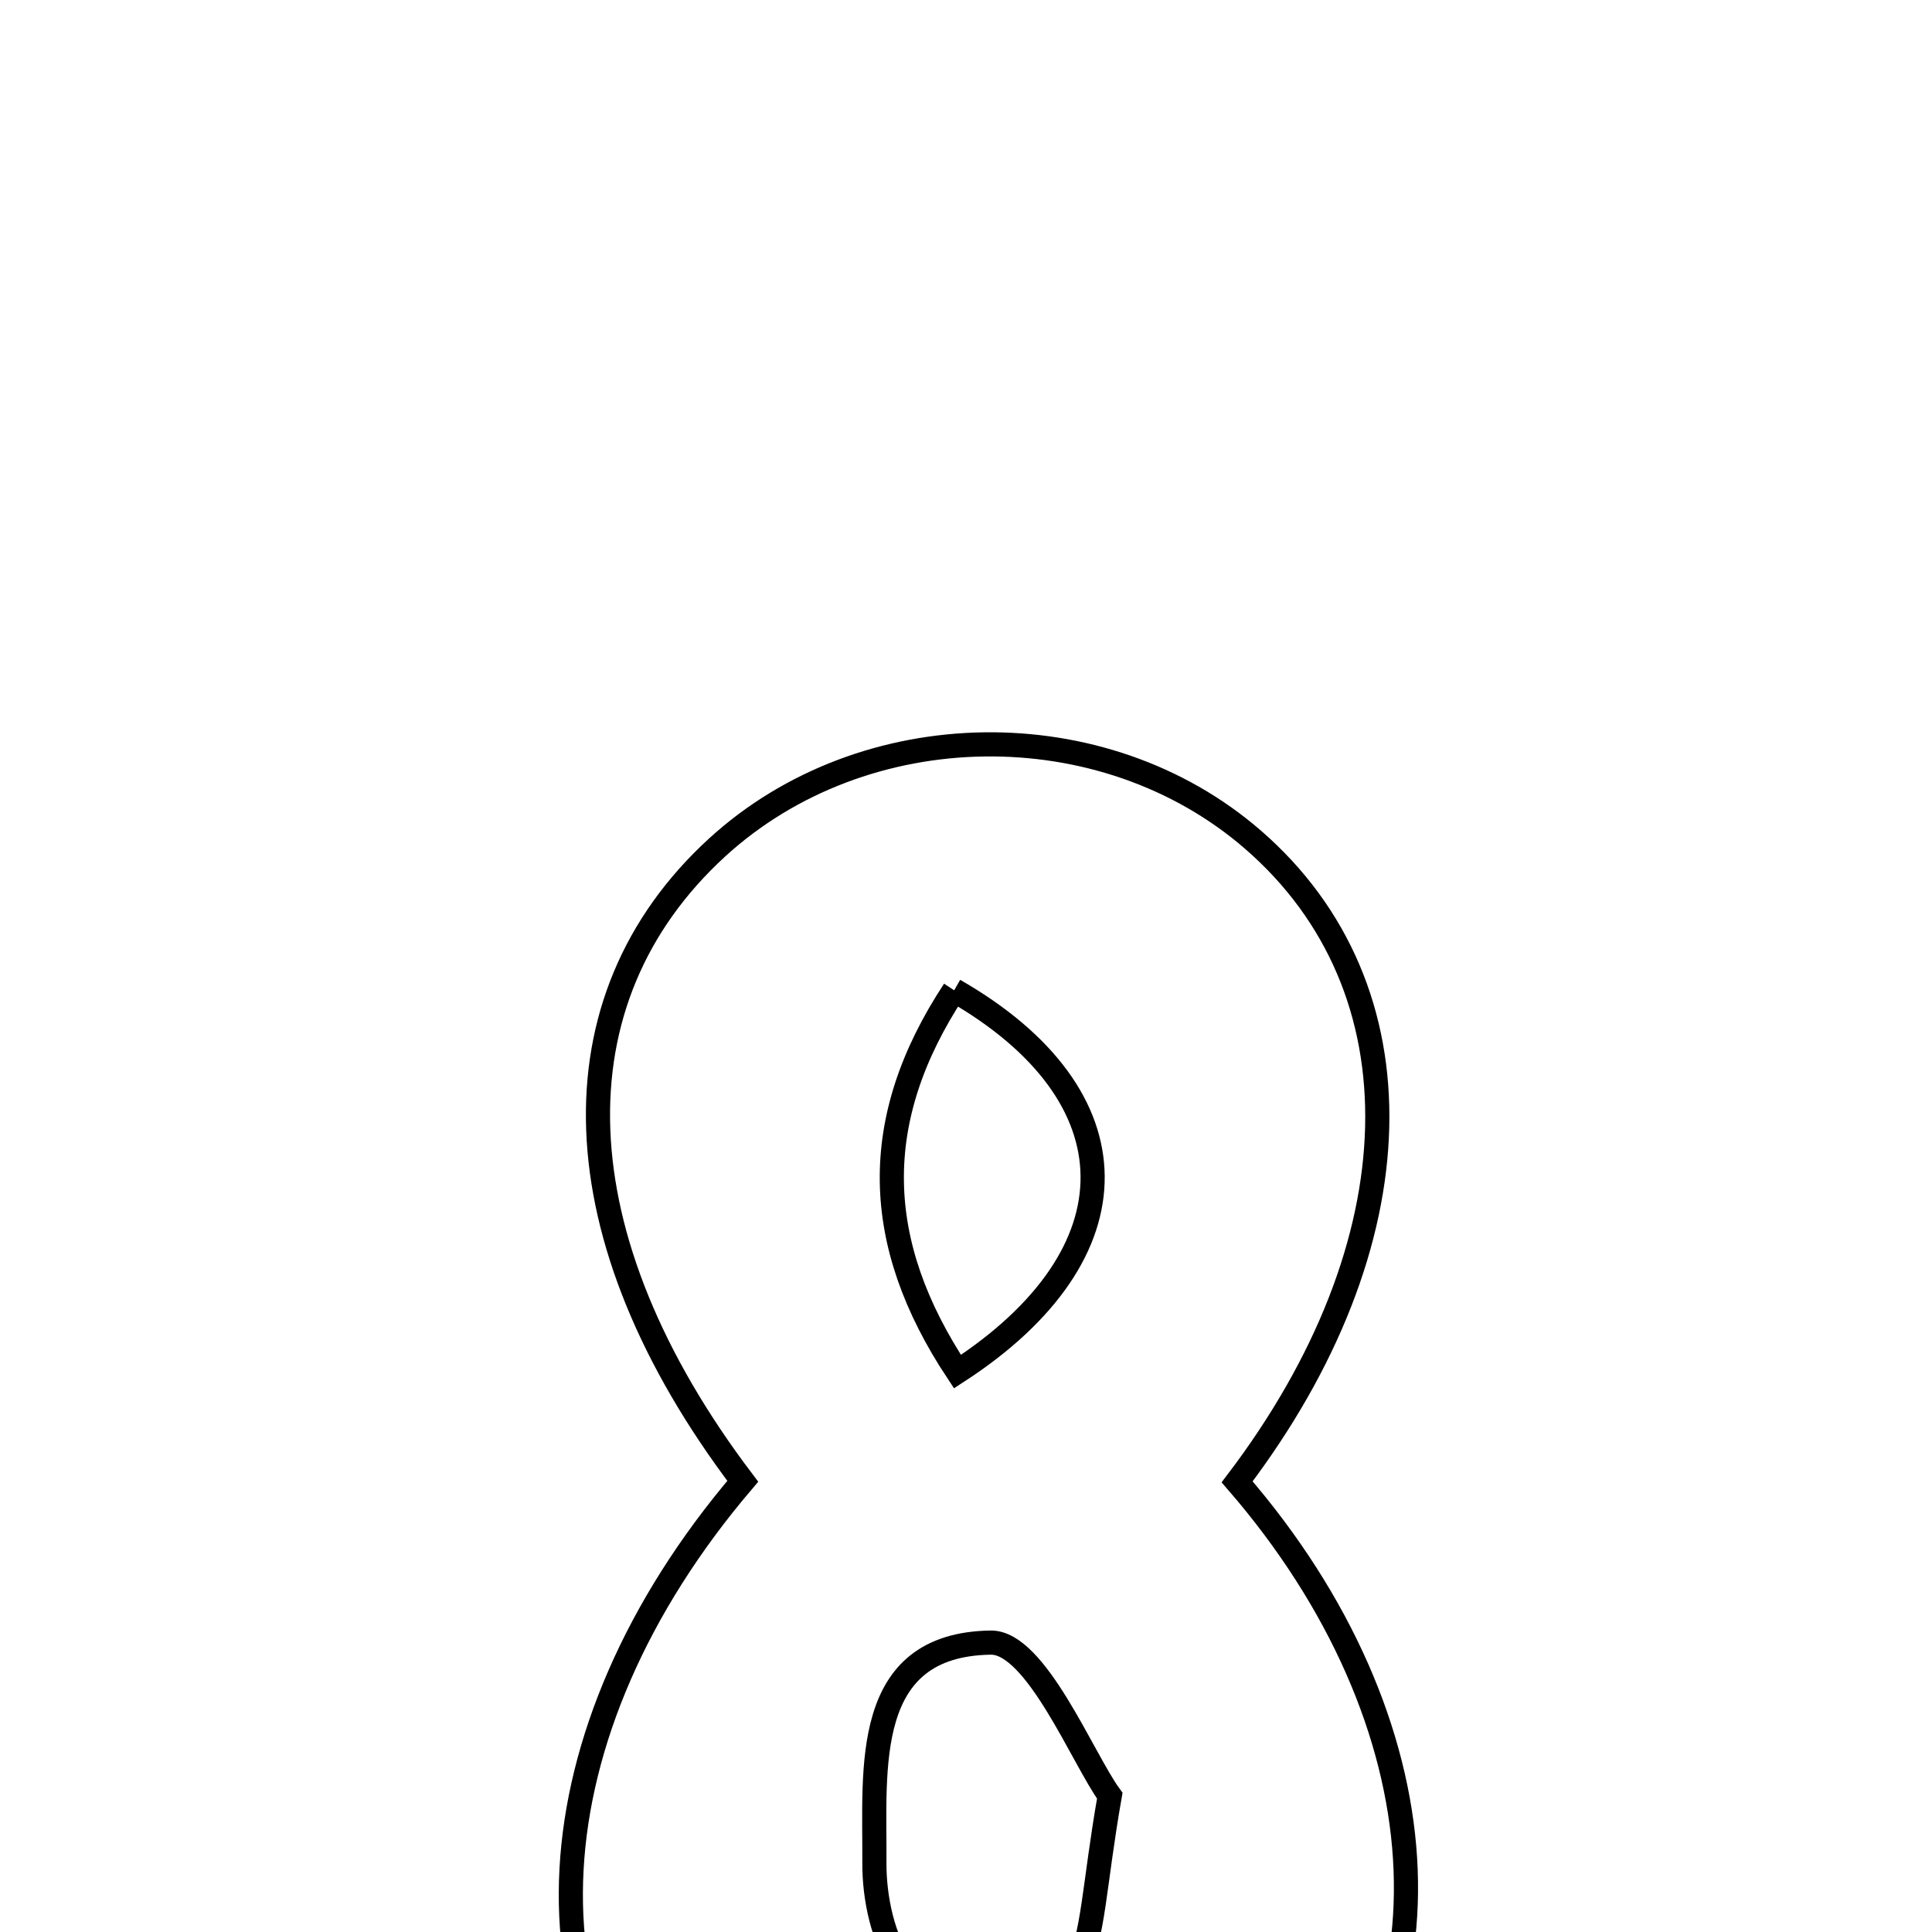 <svg xmlns="http://www.w3.org/2000/svg" viewBox="0.0 0.0 24.0 24.0" height="200px" width="200px"><path fill="none" stroke="black" stroke-width=".3" stroke-opacity="1.0"  filling="0" d="M15.565 10.431 C17.694 12.278 17.616 15.449 15.368 18.408 C17.945 21.384 18.172 25.006 15.913 27.103 C14.046 28.836 10.577 28.904 8.713 27.243 C6.391 25.175 6.562 21.528 9.227 18.401 C6.93 15.37 6.843 12.419 8.908 10.528 C10.733 8.858 13.702 8.815 15.565 10.431"></path>
<path fill="none" stroke="black" stroke-width=".3" stroke-opacity="1.0"  filling="0" d="M11.853 12.302 C10.792 13.913 10.836 15.44 11.894 17.039 C14.149 15.575 14.13 13.607 11.853 12.302"></path>
<path fill="none" stroke="black" stroke-width=".3" stroke-opacity="1.0"  filling="0" d="M12.307 20.405 C12.869 20.397 13.452 21.849 13.786 22.307 C13.587 23.44 13.591 24.026 13.365 24.502 C13.194 24.859 12.688 25.332 12.4 25.289 C11.965 25.226 11.495 24.827 11.217 24.442 C10.968 24.096 10.859 23.577 10.862 23.135 C10.869 21.966 10.704 20.429 12.307 20.405"></path></svg>